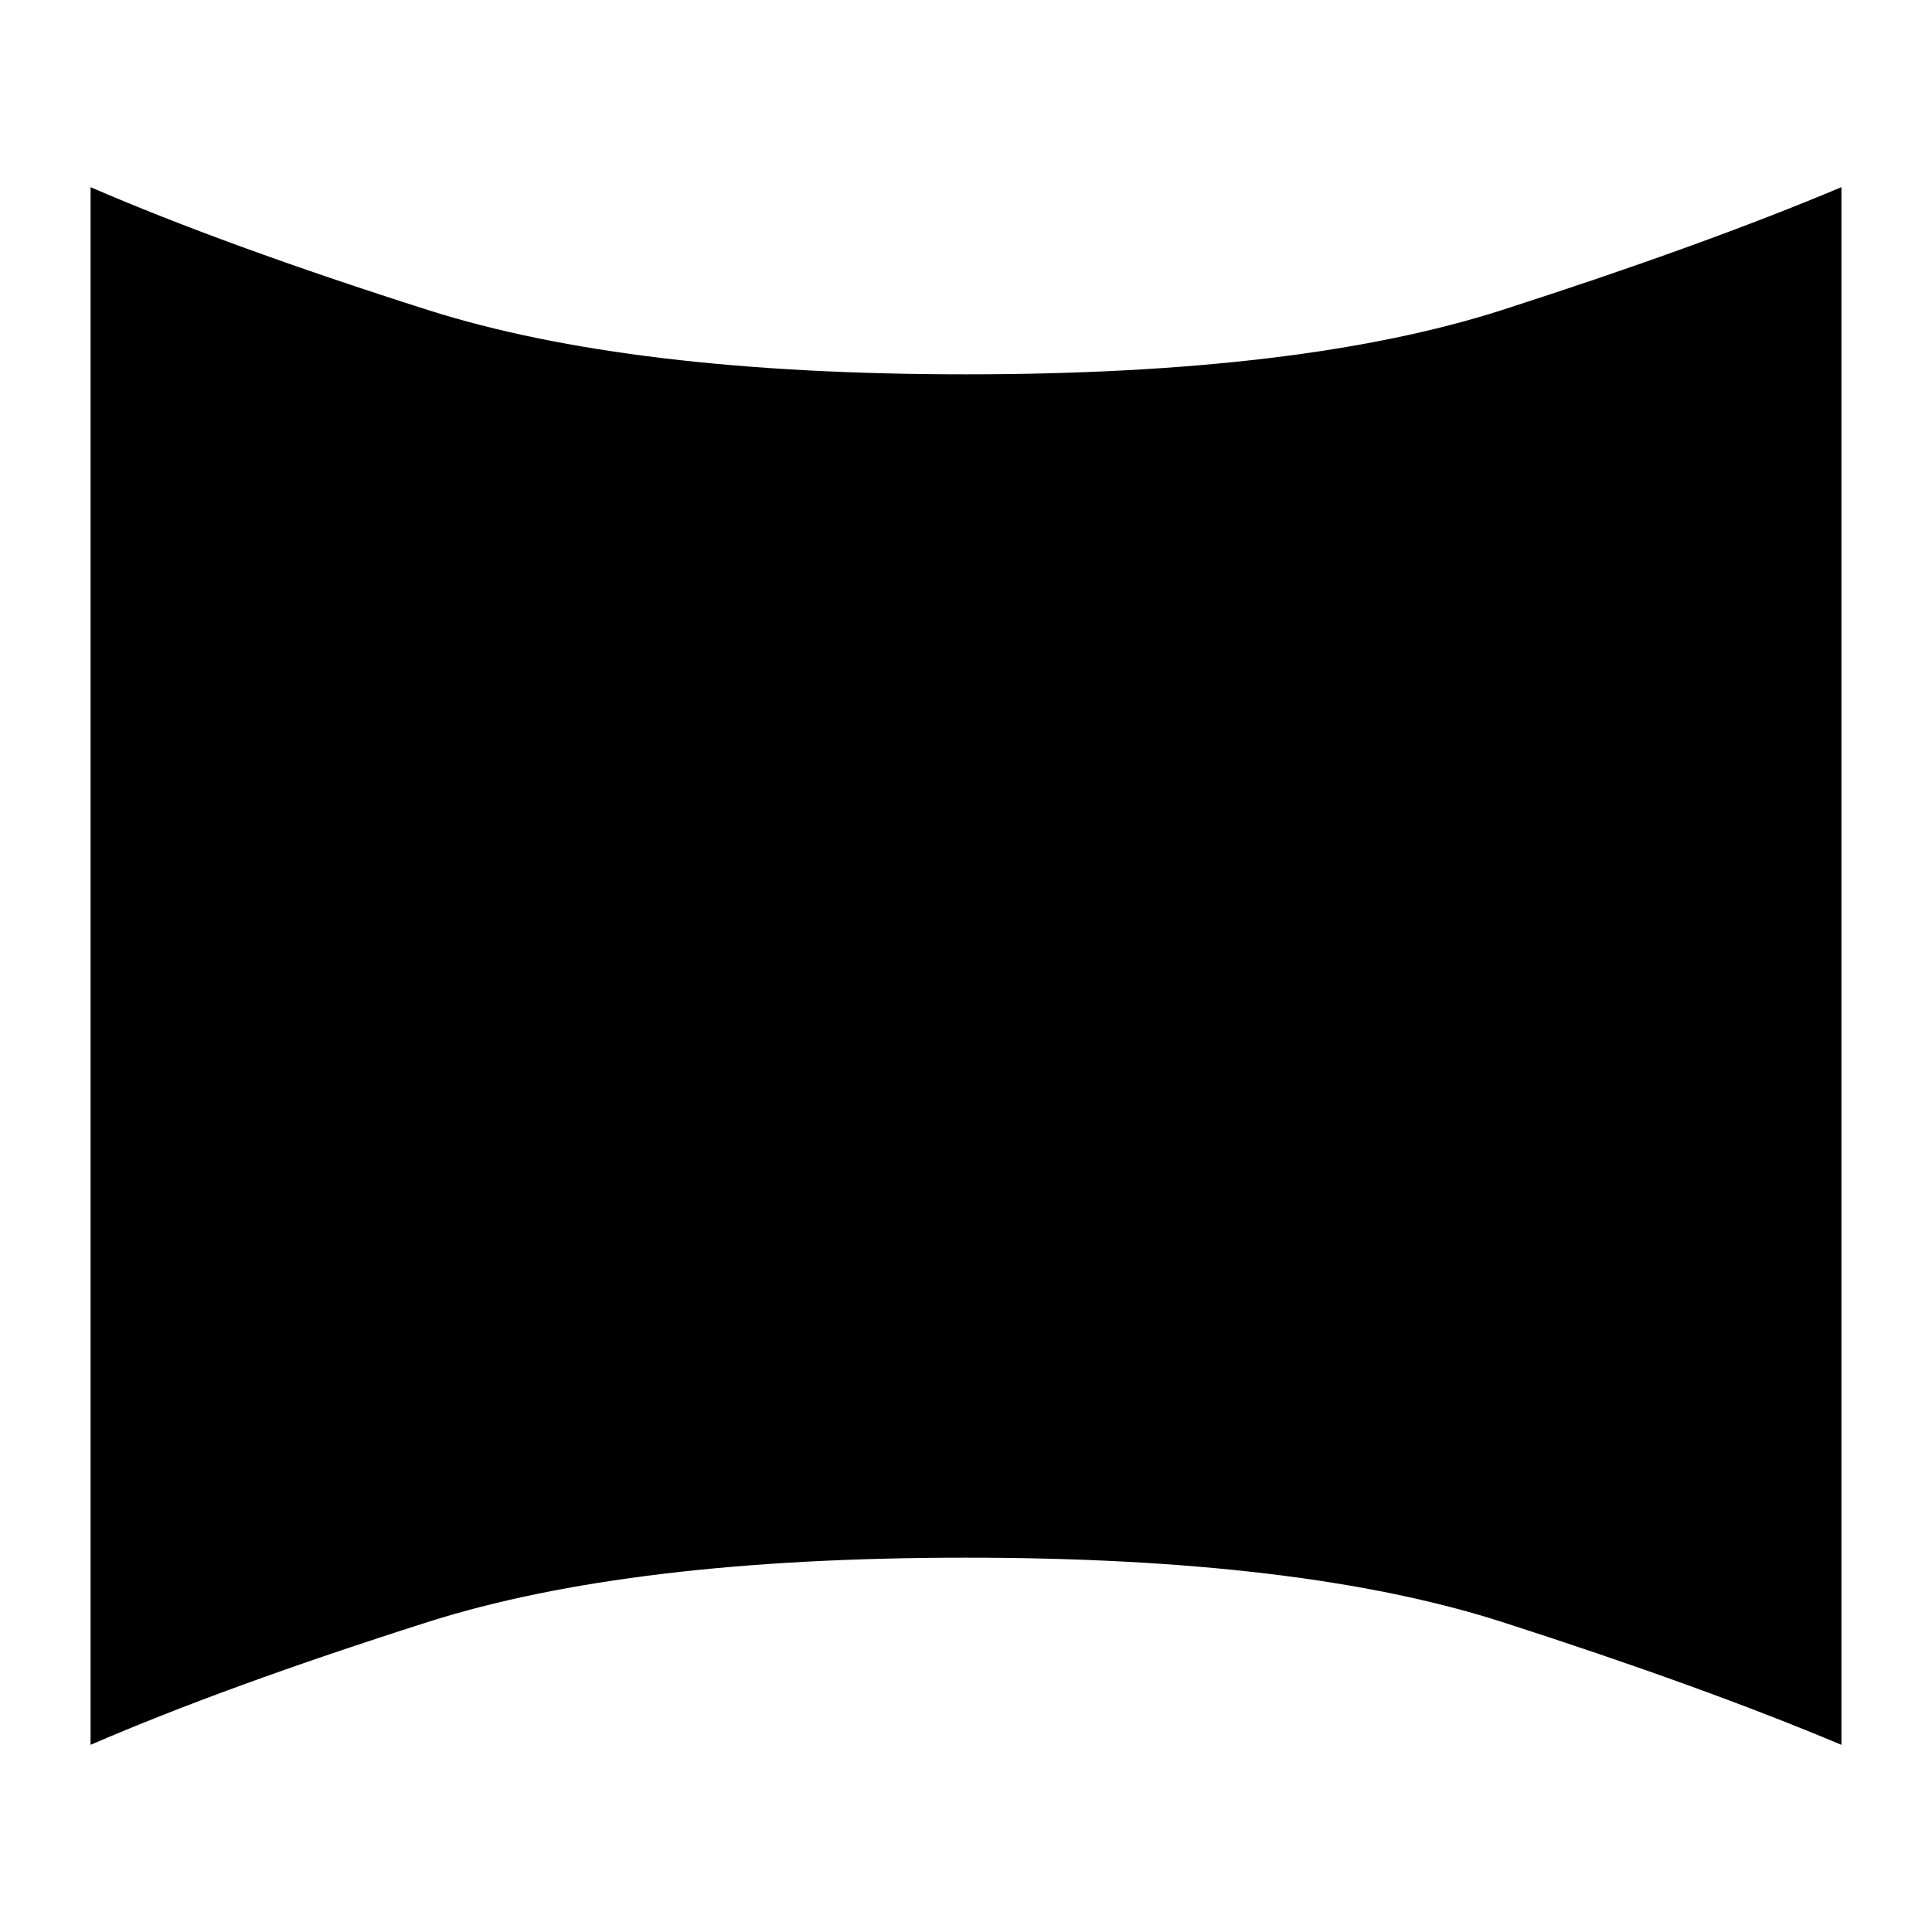 <svg xmlns="http://www.w3.org/2000/svg" height="24" width="24"><path d="M1.125 21.675V2.325Q2.8 3.05 5.312 3.85q2.513.8 6.688.8t6.663-.8q2.487-.8 4.212-1.525v19.35q-1.725-.725-4.212-1.525-2.488-.8-6.663-.8-4.175 0-6.688.8-2.512.8-4.187 1.525Z"/></svg>